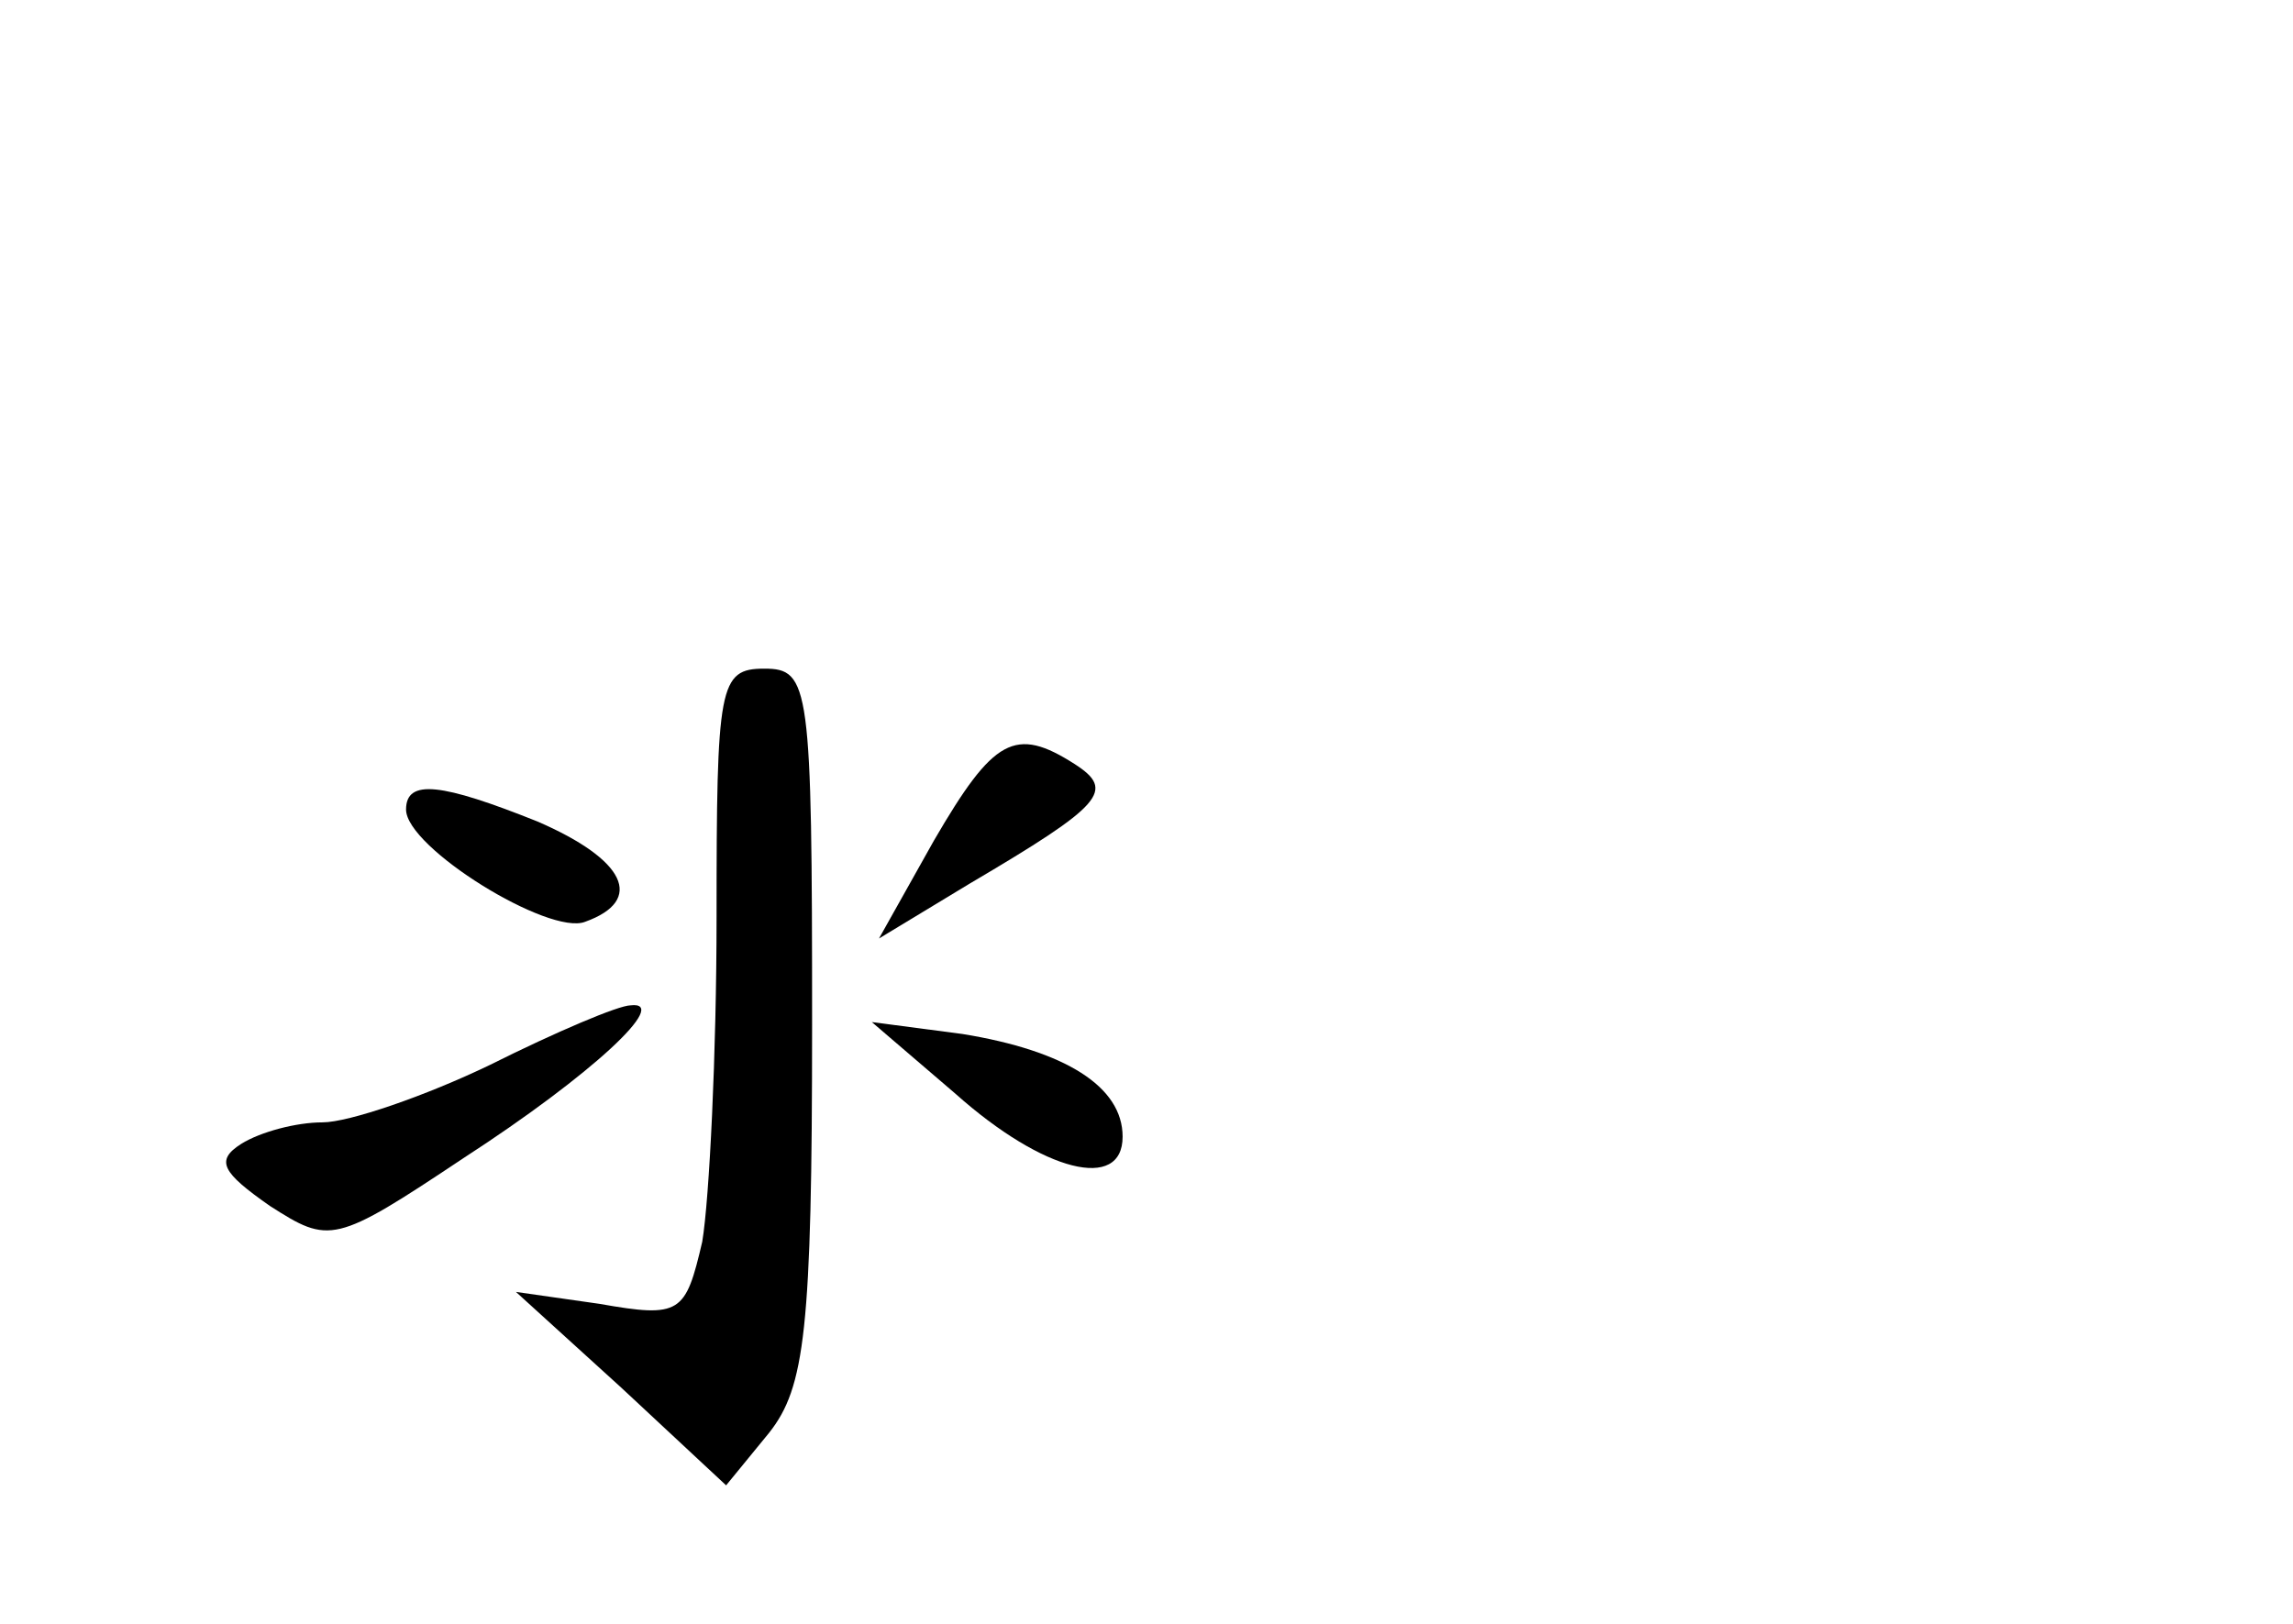 <?xml version="1.0" standalone="no"?>
<!DOCTYPE svg PUBLIC "-//W3C//DTD SVG 20010904//EN"
 "http://www.w3.org/TR/2001/REC-SVG-20010904/DTD/svg10.dtd">
<svg version="1.0" xmlns="http://www.w3.org/2000/svg"
 width="96pt" height="68pt" viewBox="0 0 96 68"
 preserveAspectRatio="xMidYMid meet">
<g transform="translate(0,68) scale(0.1,-0.1)"
fill="#000000" stroke="none">
<path d="M300 296 c0 -57 -3 -118 -6 -136 -7 -30 -9 -32 -43 -26 l-35 5 44
-40 44 -41 18 22 c15 19 18 43 18 171 0 142 -1 149 -20 149 -19 0 -20 -7 -20
-104z"/>
<path d="M391 328 l-23 -41 38 23 c56 33 61 39 44 50 -25 16 -34 11 -59 -32z"/>
<path d="M170 341 c0 -16 60 -53 75 -47 25 9 17 26 -20 42 -40 16 -55 18 -55
5z"/>
<path d="M205 234 c-27 -13 -59 -24 -70 -24 -11 0 -26 -4 -34 -9 -11 -7 -8
-12 12 -26 25 -16 27 -16 81 20 54 35 87 66 70 64 -5 0 -31 -11 -59 -25z"/>
<path d="M400 222 c37 -33 70 -41 70 -18 0 21 -24 36 -67 43 l-38 5 35 -30z"/>
</g>
</svg>
